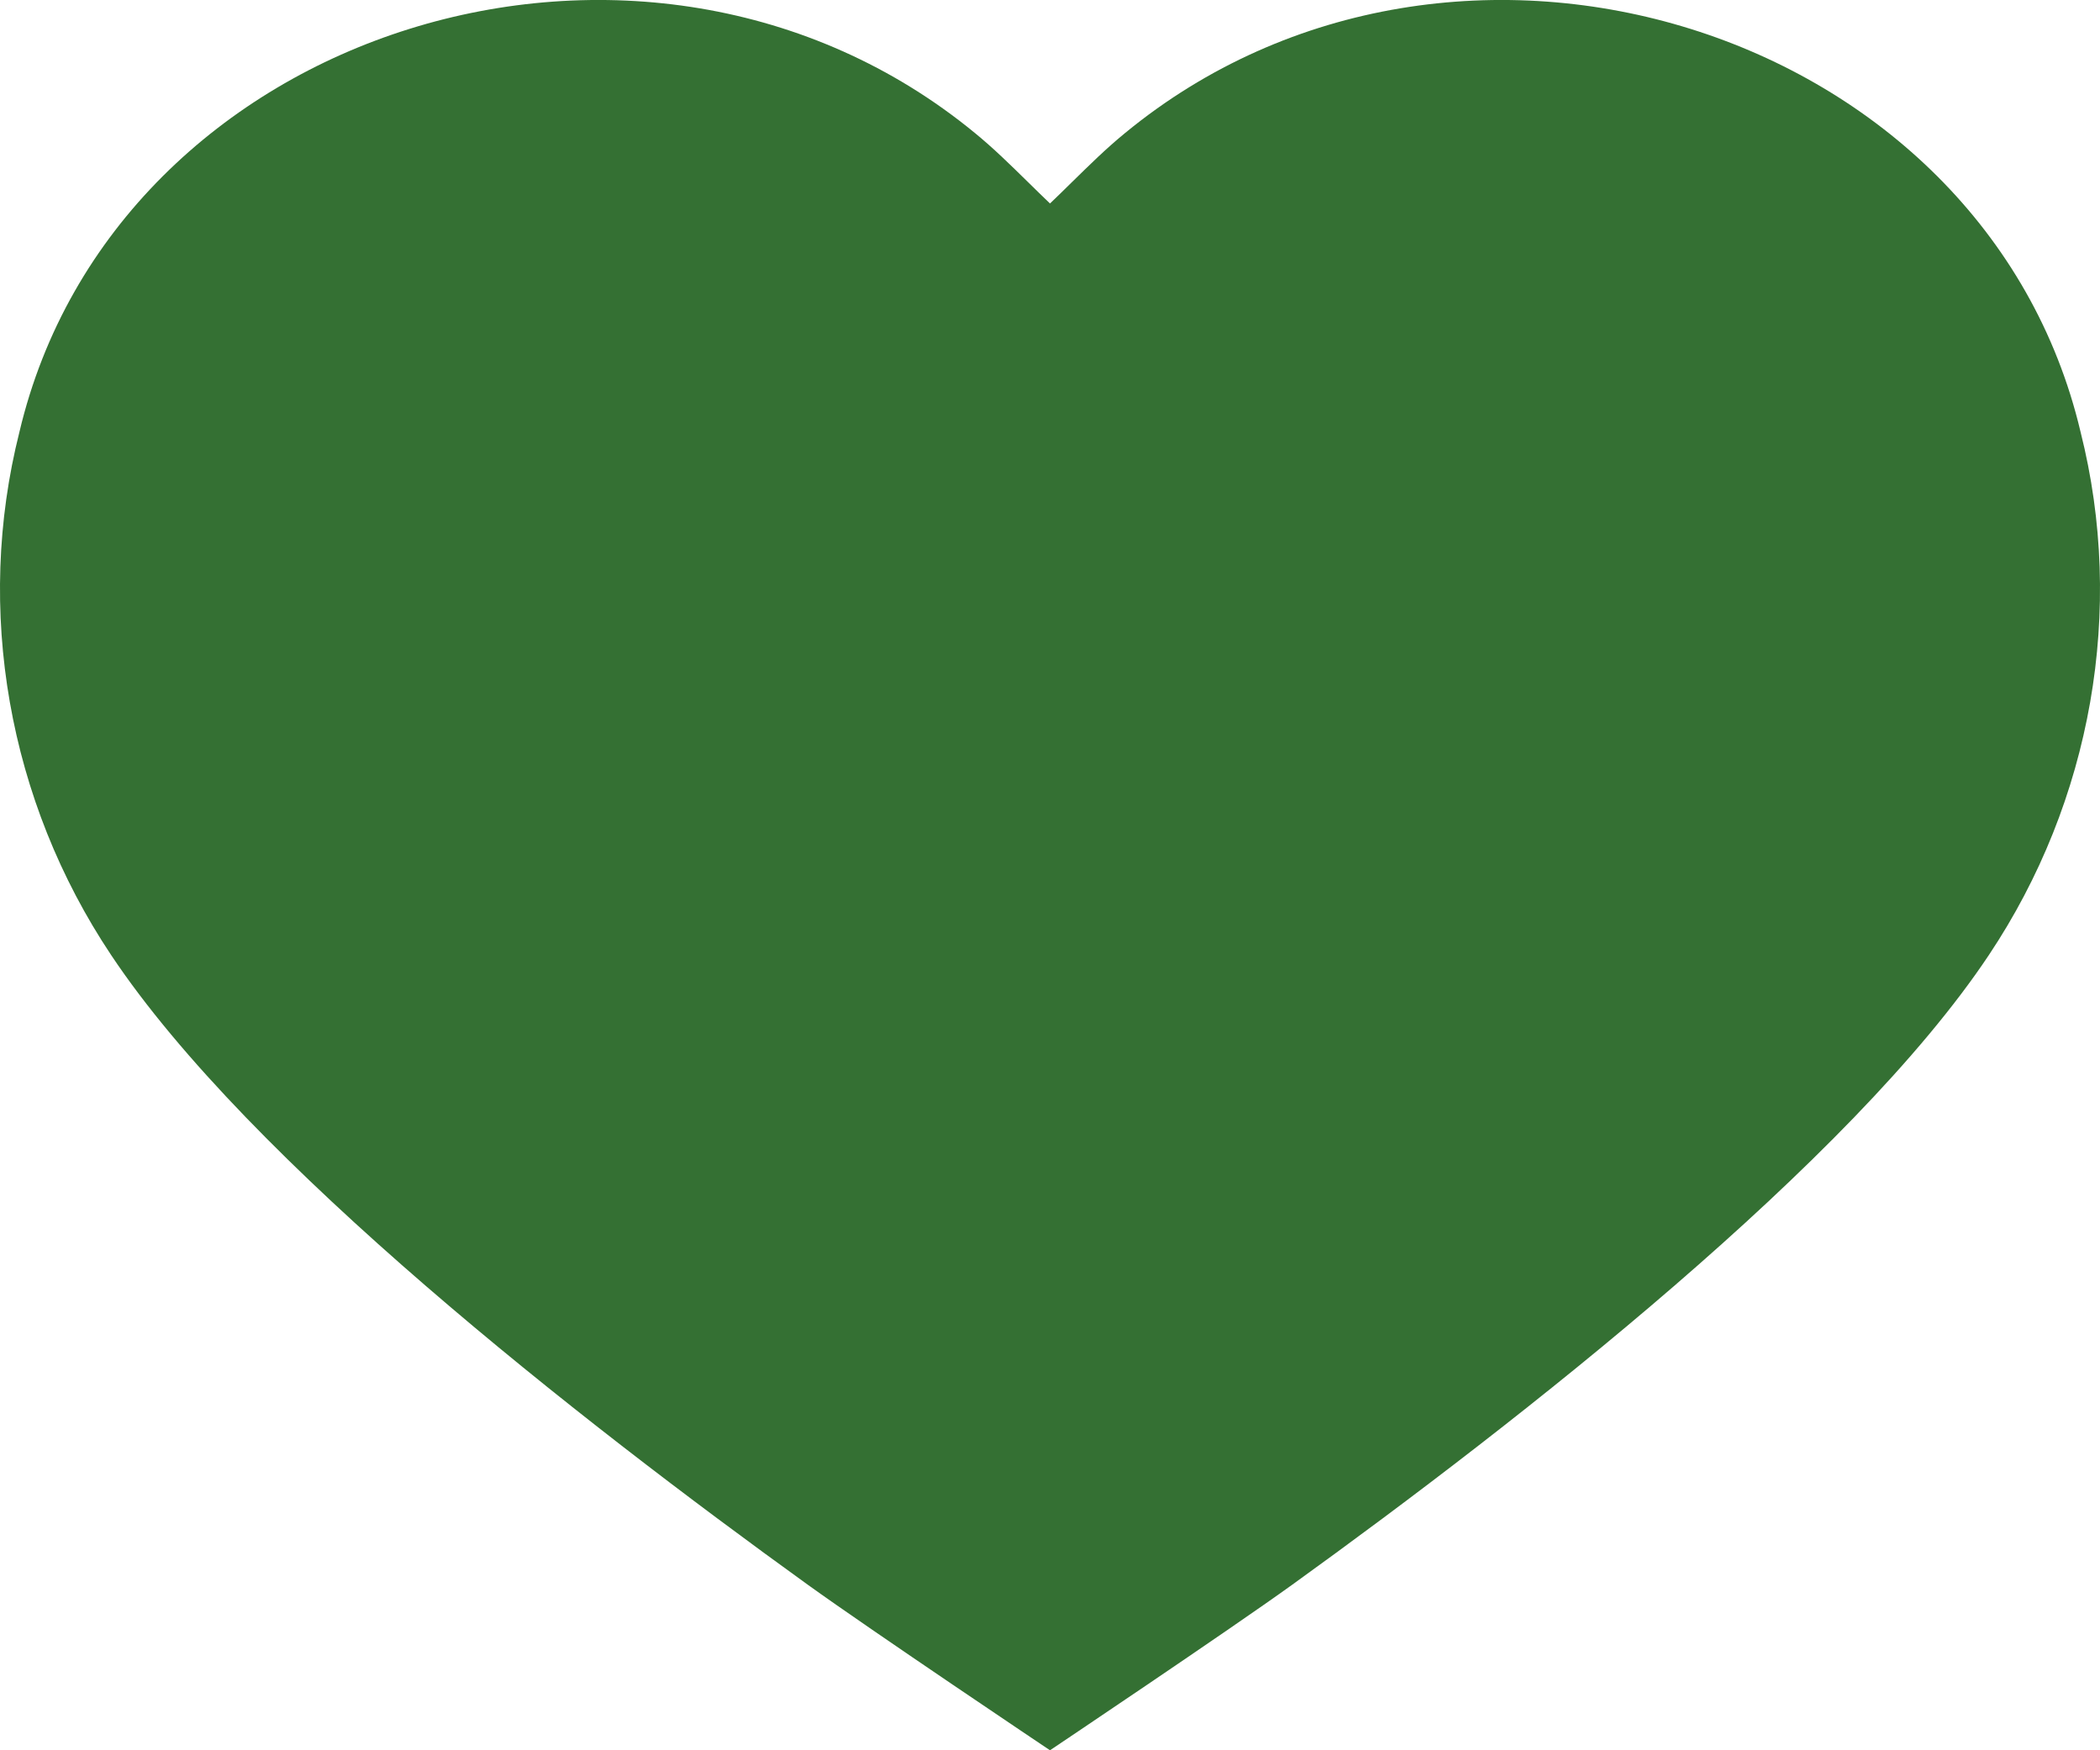 <svg width="24" height="20" viewBox="0 0 24 20" fill="none" xmlns="http://www.w3.org/2000/svg">
<path d="M14.77 18.107C17.384 16.222 21.158 13.272 22.73 10.913C23.907 9.15 24.29 6.966 23.778 4.936C22.685 0.31 16.63 -1.58 12.858 1.52C12.646 1.693 12.451 1.885 12.25 2.082C12.168 2.163 12.085 2.244 12 2.325C11.915 2.244 11.832 2.163 11.75 2.082C11.549 1.885 11.354 1.693 11.142 1.52C7.37 -1.58 1.315 0.31 0.222 4.936C-0.29 6.966 0.093 9.15 1.27 10.913C2.842 13.272 6.616 16.222 9.23 18.107C9.959 18.632 12 20 12 20C12 20 14.041 18.632 14.77 18.107Z" fill="#347033"/>
</svg>
